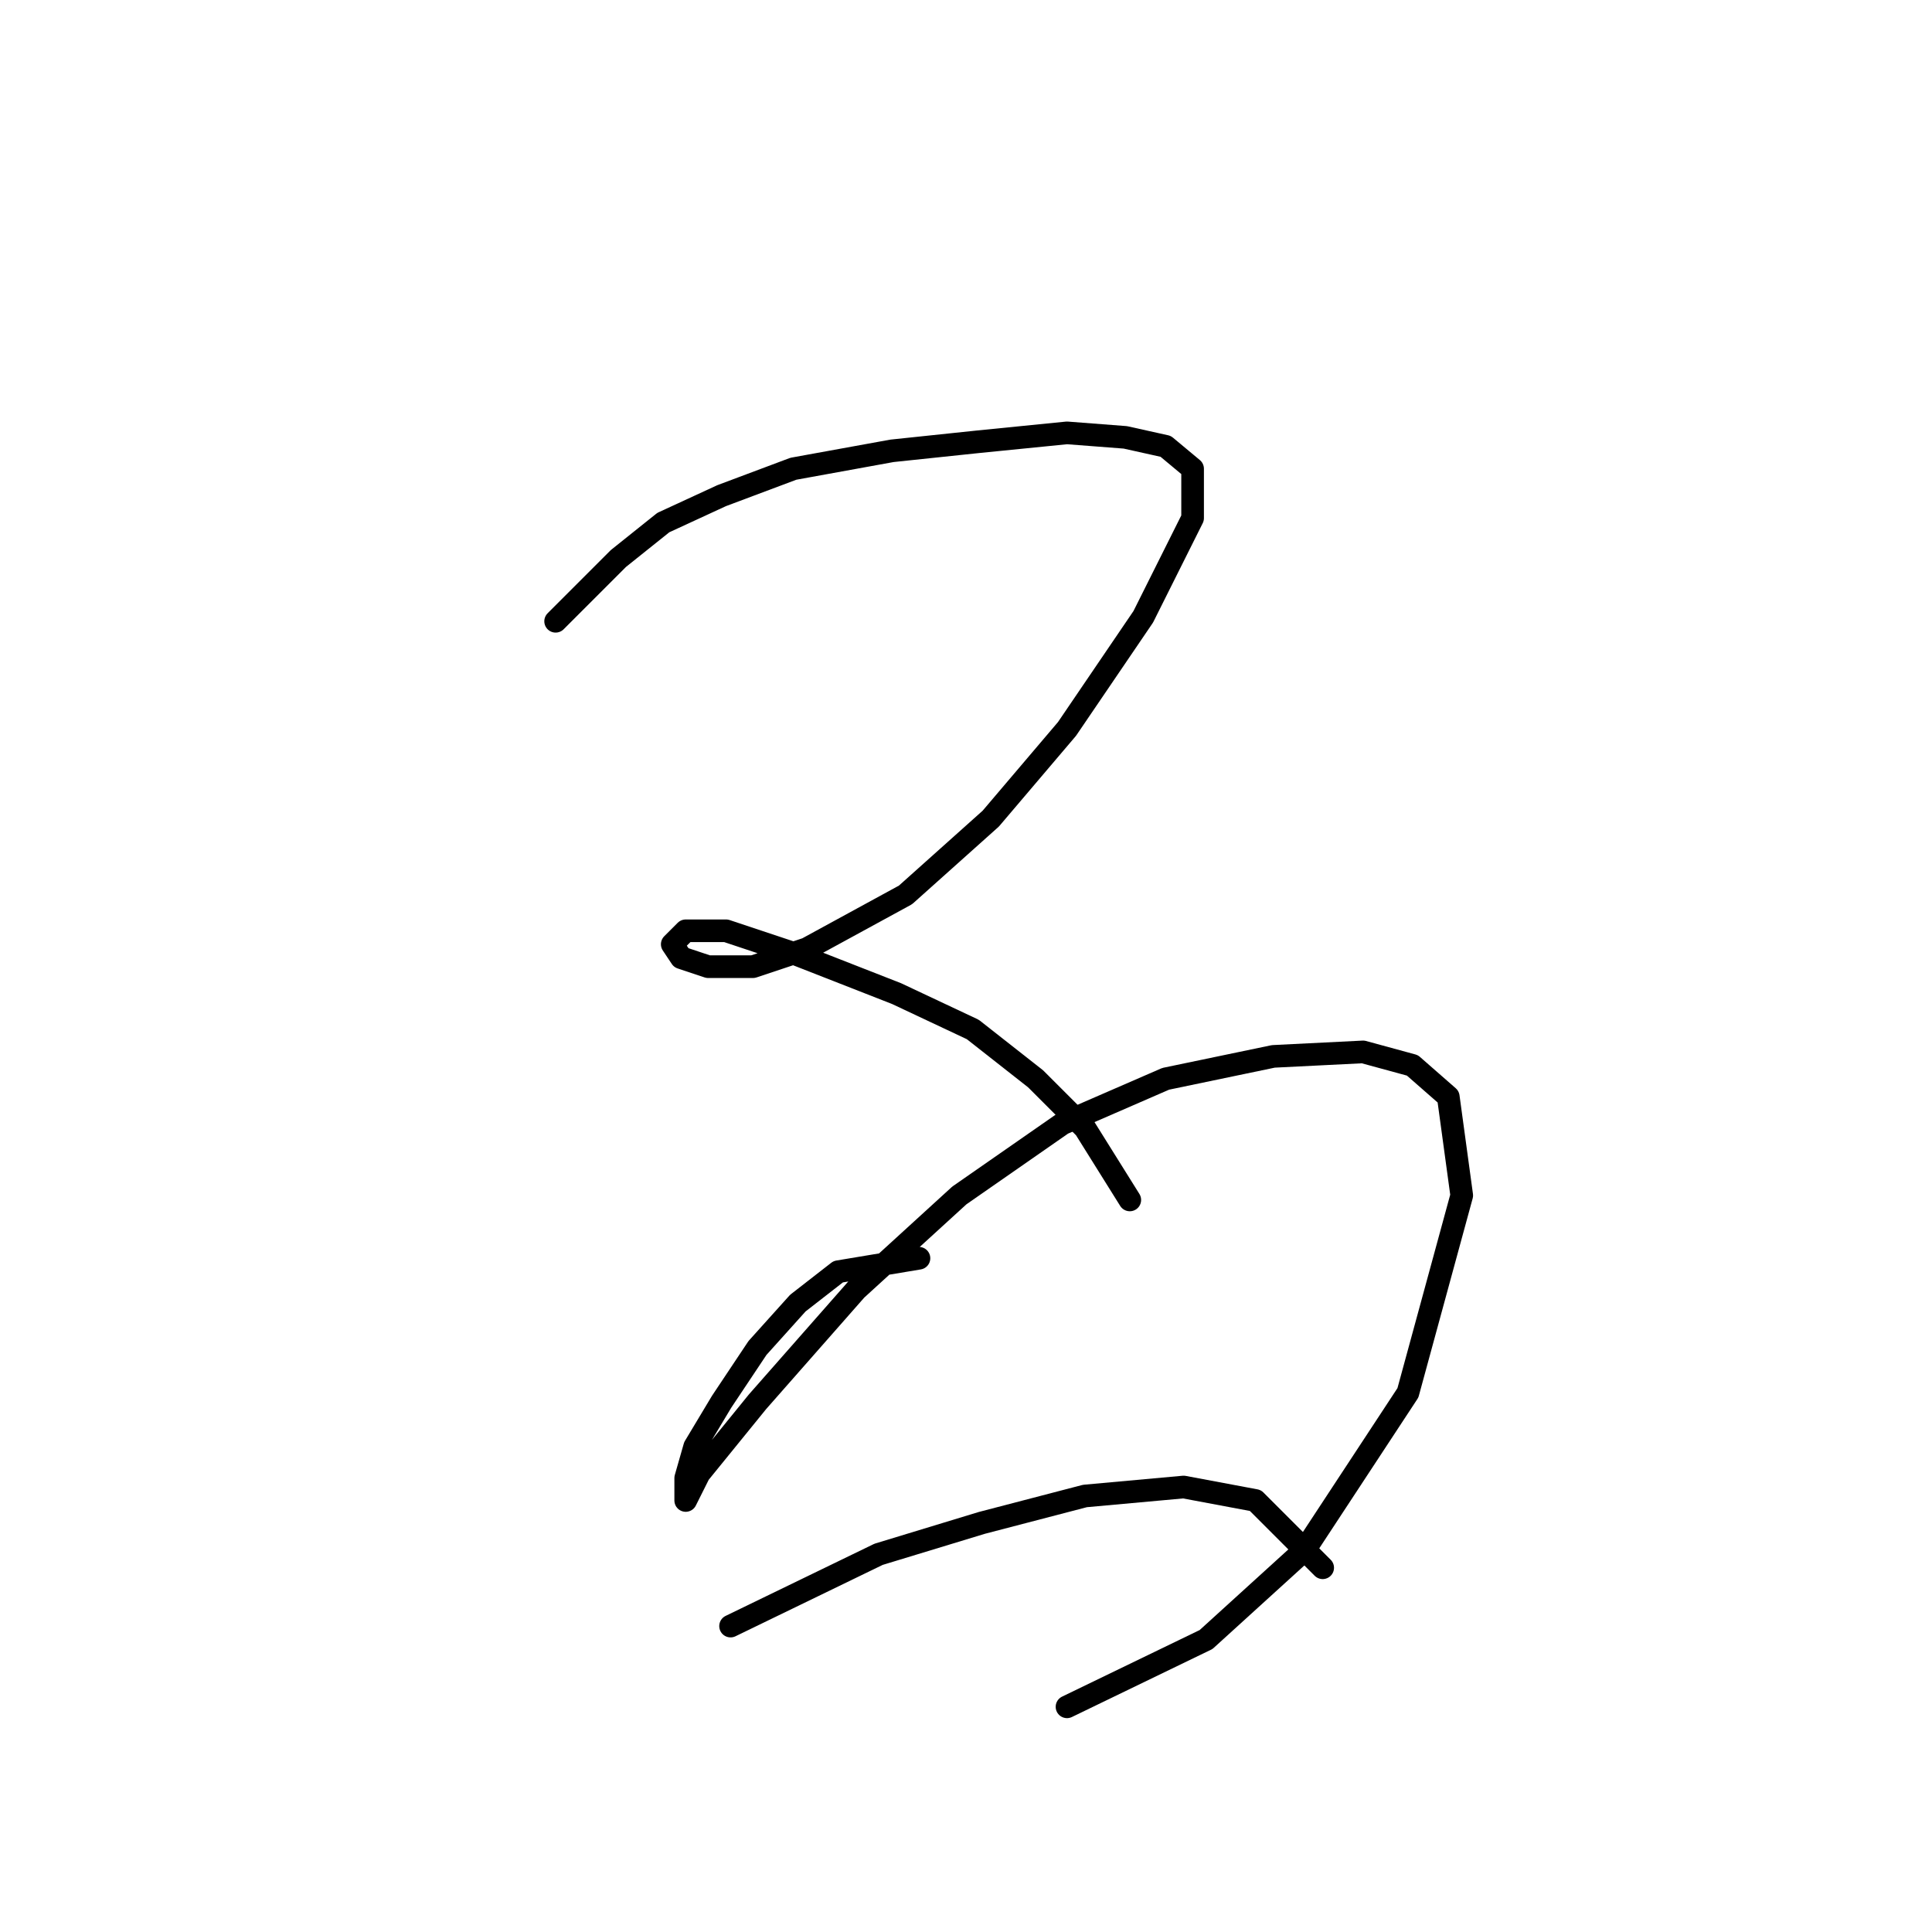 <?xml version="1.0" standalone="no"?>
    <svg width="256" height="256" xmlns="http://www.w3.org/2000/svg" version="1.1">
    <polyline stroke="black" stroke-width="3" stroke-linecap="round" fill="transparent" stroke-linejoin="round" points="73.623 82.322 81.945 74.001 87.889 69.246 95.615 65.68 105.126 62.113 118.202 59.736 129.495 58.547 141.383 57.358 149.11 57.953 154.459 59.141 158.026 62.113 158.026 68.651 151.487 81.728 141.383 96.587 131.278 108.475 119.985 118.579 106.909 125.712 99.776 128.09 93.832 128.09 90.266 126.901 89.077 125.118 90.86 123.335 96.21 123.335 105.126 126.306 118.796 131.656 128.901 136.411 137.222 142.949 143.76 149.487 149.704 158.997 149.704 158.997 " />
        <polyline stroke="black" stroke-width="3" stroke-linecap="round" fill="transparent" stroke-linejoin="round" points="121.768 166.724 111.069 168.507 105.72 172.668 100.371 178.612 95.615 185.745 92.049 191.688 90.86 195.849 90.86 198.821 90.86 198.821 92.644 195.255 100.371 185.745 113.447 170.885 127.118 158.403 140.788 148.893 154.459 142.949 168.724 139.977 180.612 139.383 187.15 141.166 191.905 145.327 193.688 158.403 186.556 184.556 172.885 205.359 159.809 217.247 141.383 226.162 141.383 226.162 " />
        <polyline stroke="black" stroke-width="3" stroke-linecap="round" fill="transparent" stroke-linejoin="round" points="96.804 215.464 116.419 205.953 130.09 201.793 143.76 198.227 156.837 197.038 166.347 198.821 175.263 207.737 175.263 207.737 " />
        </svg>